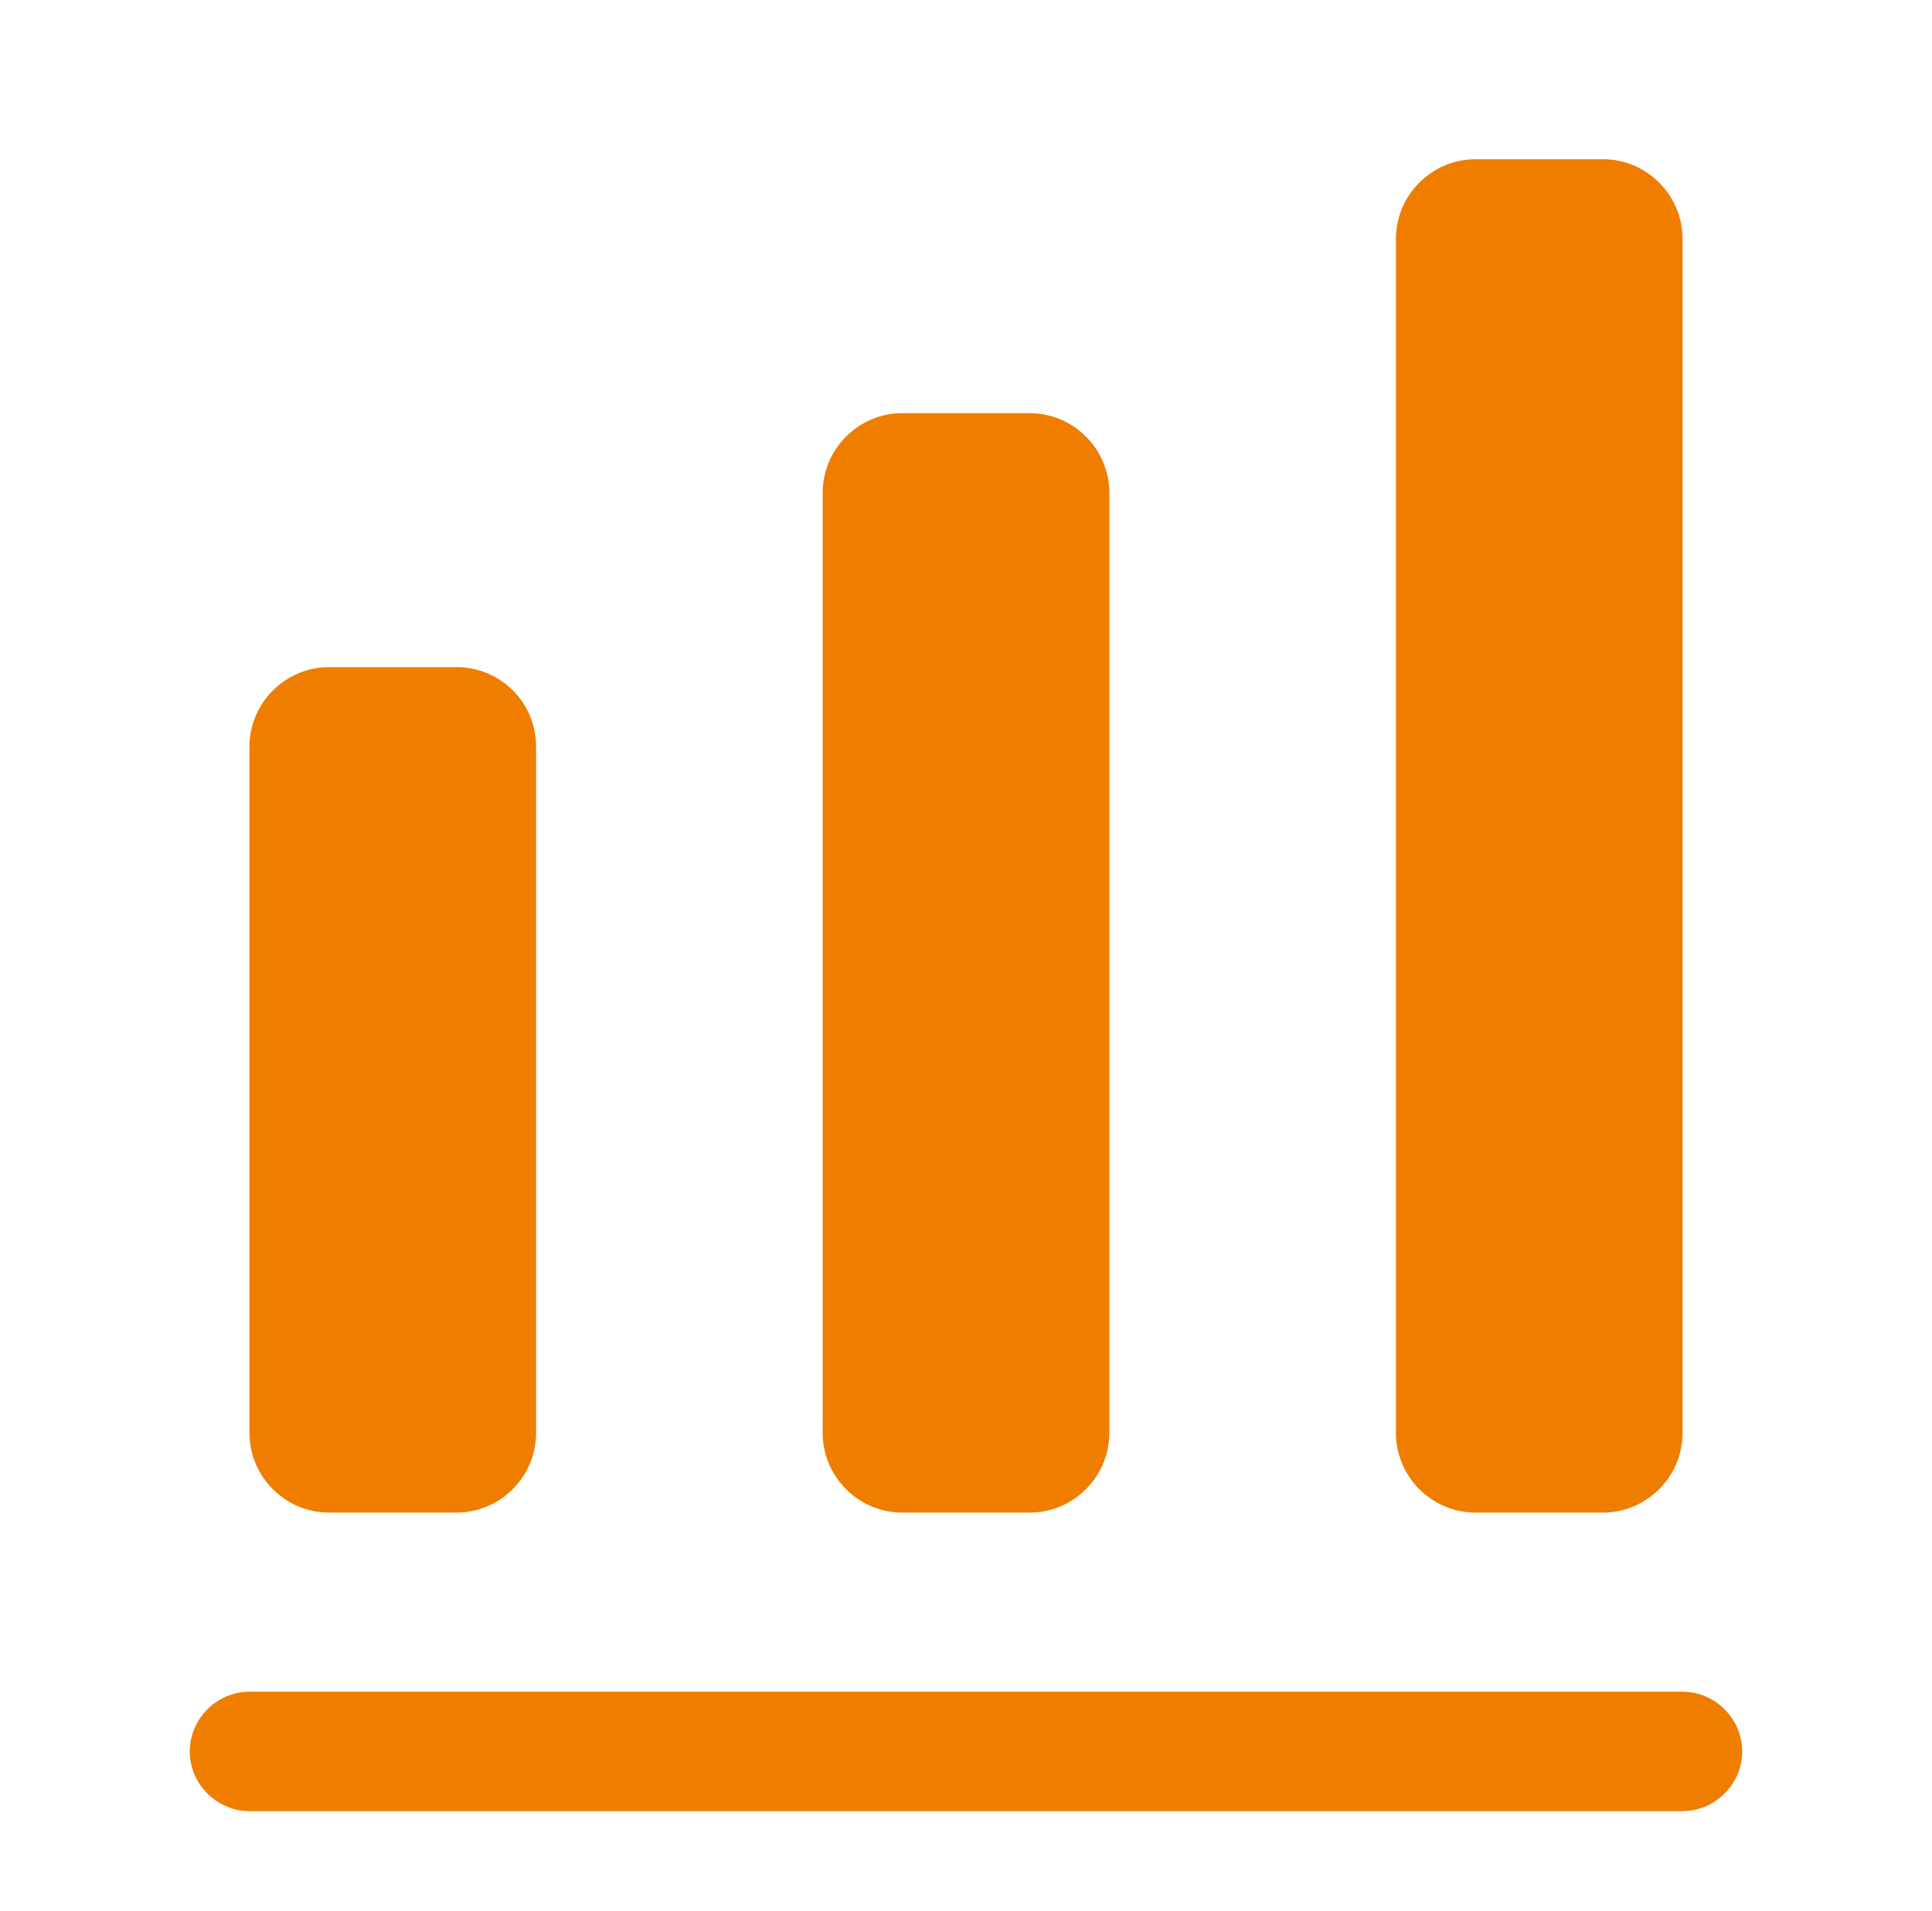 <svg width="91" height="90" viewBox="0 0 91 90" fill="none" xmlns="http://www.w3.org/2000/svg">
<path d="M79.25 85.312H11.75C10.213 85.312 8.938 84.037 8.938 82.5C8.938 80.963 10.213 79.688 11.75 79.688H79.25C80.787 79.688 82.062 80.963 82.062 82.5C82.062 84.037 80.787 85.312 79.25 85.312Z" fill="#EF7D00"/>
<path d="M21.5 31.425H15.5C13.438 31.425 11.75 33.112 11.75 35.175V67.5C11.75 69.562 13.438 71.25 15.5 71.25H21.5C23.562 71.25 25.25 69.562 25.25 67.5V35.175C25.25 33.075 23.562 31.425 21.5 31.425Z" fill="#EF7D00"/>
<path d="M48.5 19.462H42.5C40.438 19.462 38.75 21.15 38.75 23.212V67.5C38.75 69.562 40.438 71.25 42.5 71.25H48.5C50.562 71.25 52.25 69.562 52.25 67.5V23.212C52.25 21.15 50.562 19.462 48.5 19.462Z" fill="#EF7D00"/>
<path d="M75.5 7.5H69.5C67.438 7.5 65.75 9.188 65.75 11.25V67.5C65.75 69.562 67.438 71.25 69.5 71.25H75.5C77.562 71.25 79.25 69.562 79.25 67.5V11.25C79.25 9.188 77.562 7.5 75.5 7.5Z" fill="#EF7D00"/>
</svg>
